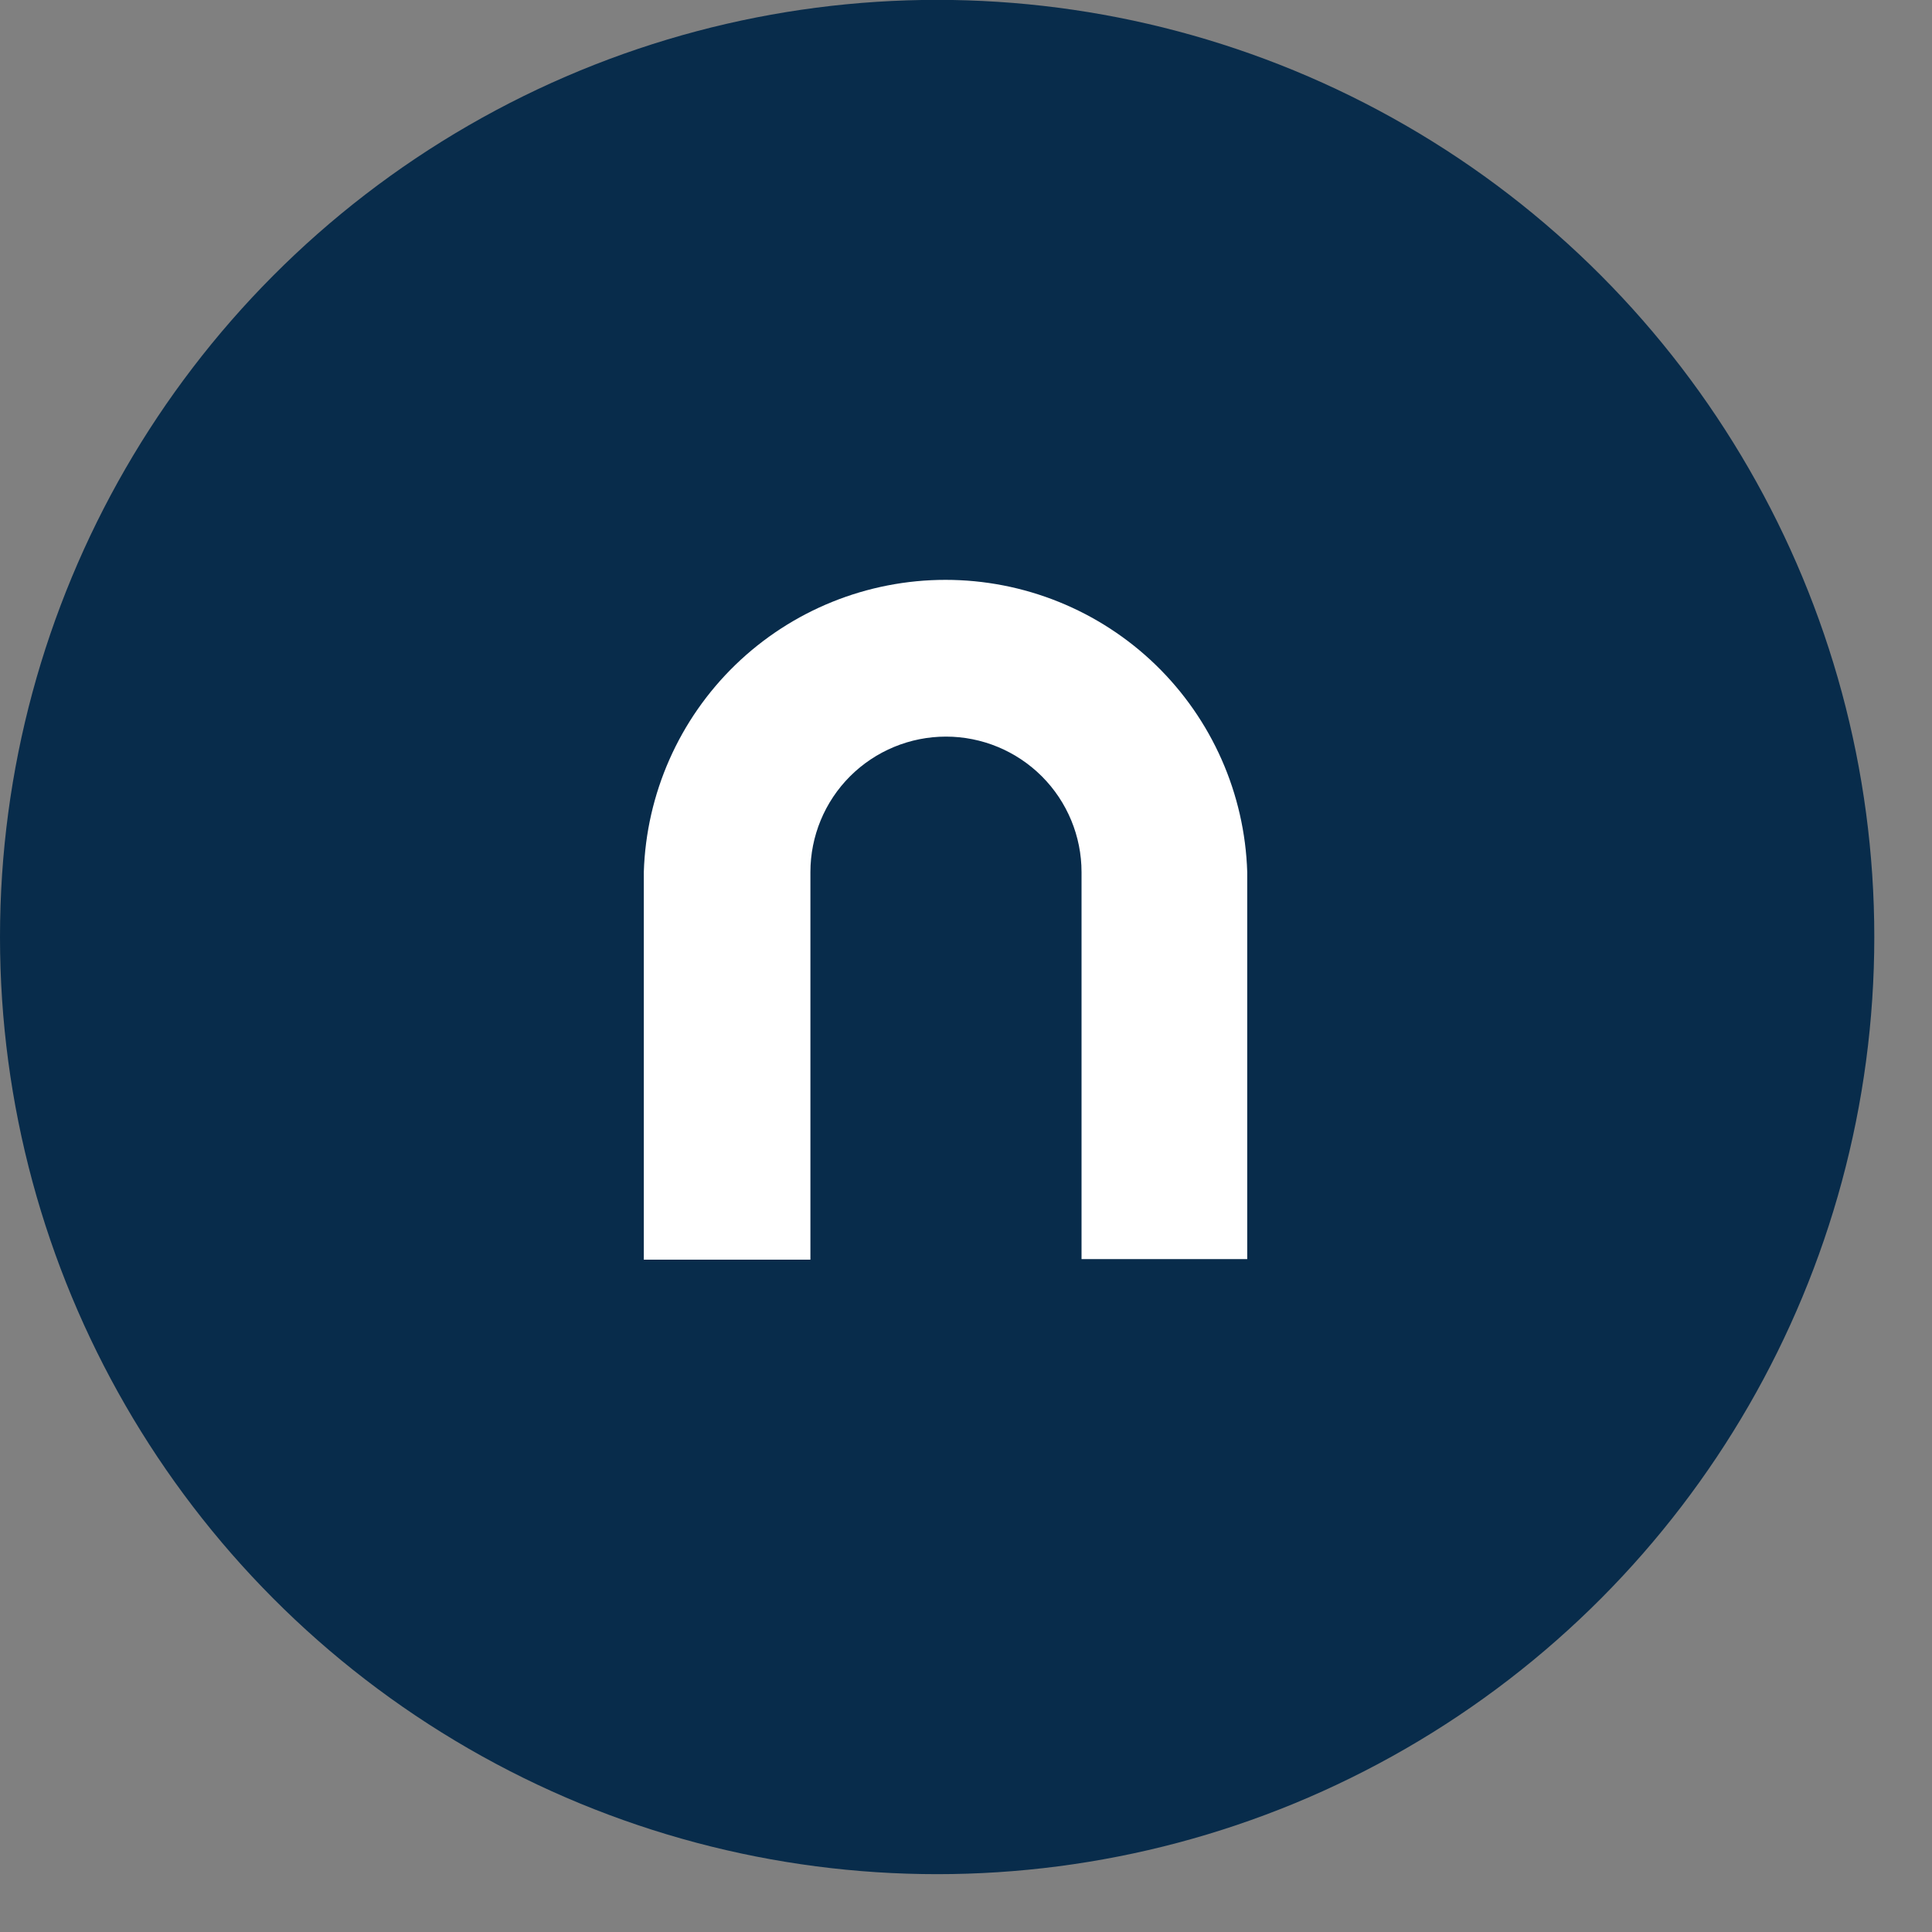<svg xmlns="http://www.w3.org/2000/svg" width="30" height="30" viewBox="0 0 30 30" fill="none">
<rect x="0" y="0" width="30" height="30" fill="#808080" stroke="none"/>
<circle cx="14.552" cy="14.55" r="14.552" fill="#082C4B"/>
<rect x="9.421" y="8.736" width="10.735" height="11.605" fill="white"/>
<path d="M8.261 7.865V20.567H20.95V7.865H8.261ZM19.367 19.551H16.794V13.542C16.794 12.984 16.572 12.449 16.177 12.054C15.782 11.66 15.247 11.438 14.689 11.438C14.13 11.438 13.595 11.66 13.2 12.054C12.805 12.449 12.584 12.984 12.584 13.542V19.56H9.997V13.542C10.035 12.325 10.545 11.171 11.419 10.324C12.294 9.477 13.464 9.004 14.682 9.004C15.9 9.004 17.07 9.477 17.945 10.324C18.819 11.171 19.329 12.325 19.367 13.542V19.551Z" fill="#082C4B"/>
</svg>
